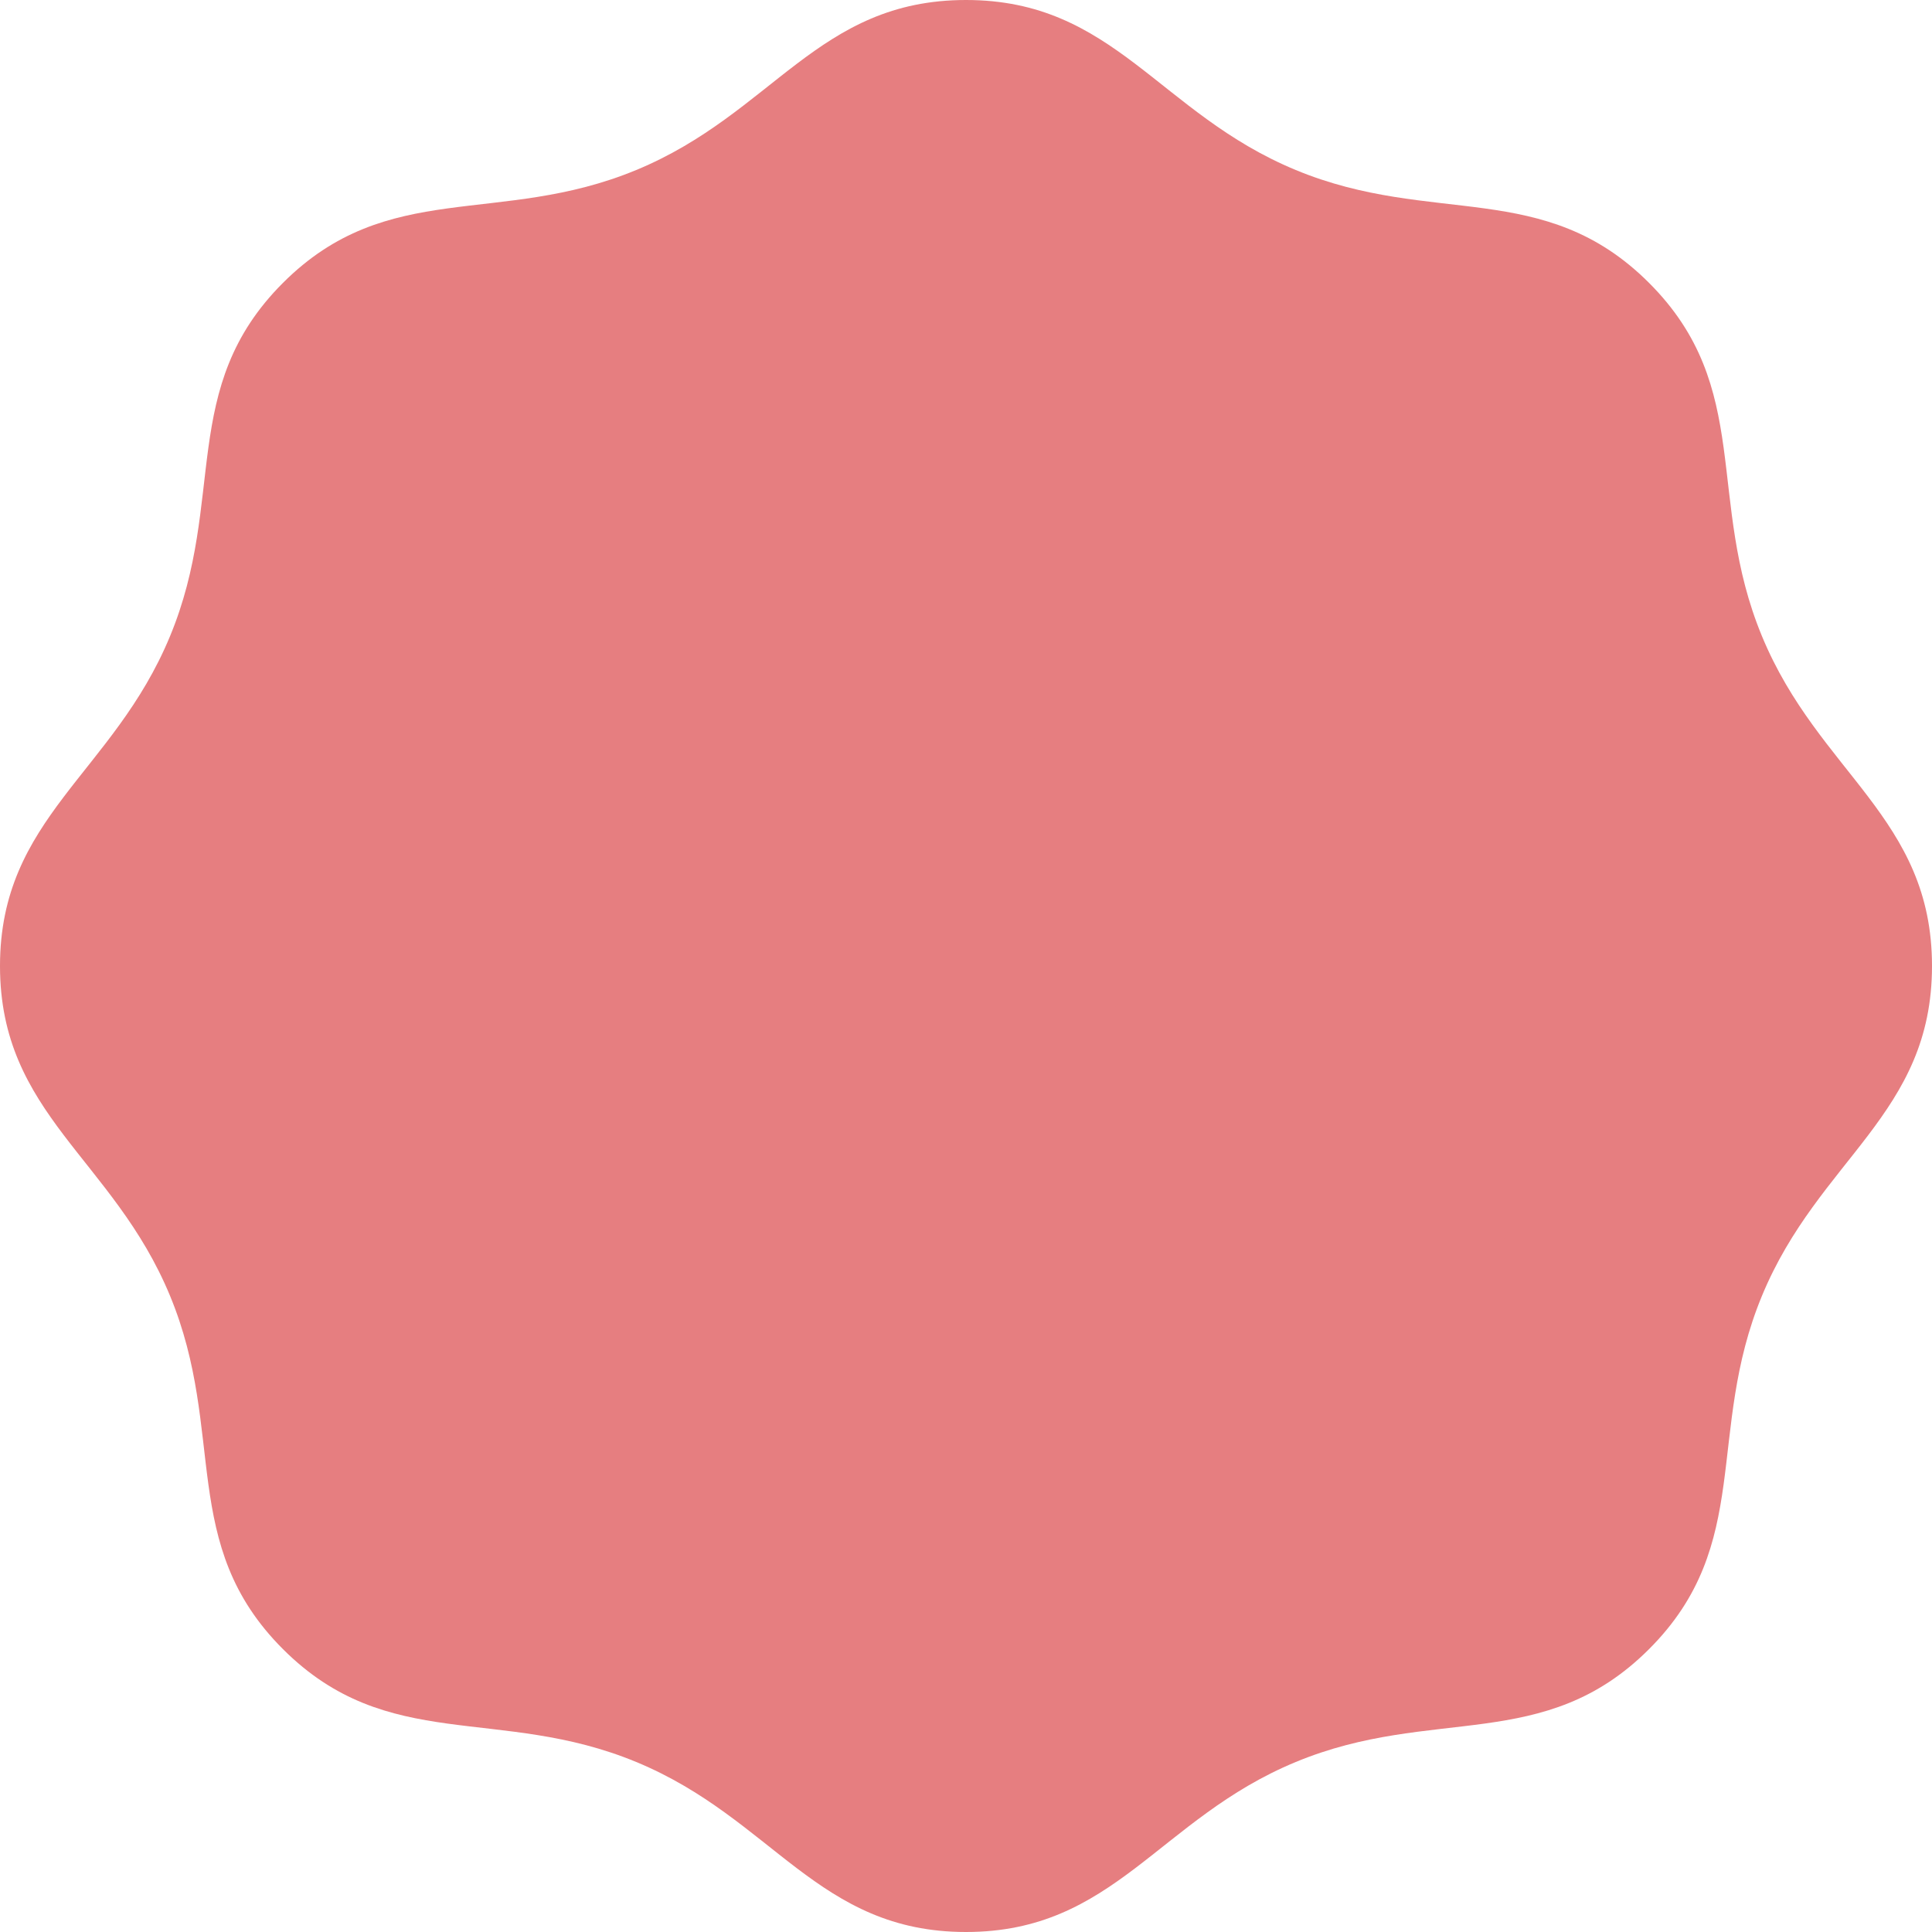 <svg xmlns="http://www.w3.org/2000/svg" width="16" height="16" version="1.1">
 <path style="fill:#e67e80" d="m 13.657,13.657 c -0.869,0.869 -1.791,0.465 -2.926,0.935 C 9.595,15.062 9.229,16 8,16 6.771,16 6.405,15.062 5.269,14.592 4.134,14.122 3.212,14.526 2.343,13.657 1.474,12.788 1.878,11.866 1.408,10.731 0.938,9.595 1.5e-7,9.229 1.5e-7,8 1.5e-7,6.771 0.938,6.405 1.408,5.269 1.878,4.134 1.474,3.212 2.343,2.343 3.212,1.474 4.134,1.878 5.269,1.408 6.405,0.938 6.771,0 8,0 c 1.229,0 1.595,0.938 2.731,1.408 1.135,0.47 2.057,0.066 2.926,0.935 0.869,0.869 0.465,1.791 0.935,2.926 C 15.062,6.405 16,6.771 16,8 c 0,1.229 -0.938,1.595 -1.408,2.731 -0.47,1.135 -0.066,2.057 -0.935,2.926 z"/>
 <circle style="fill:#e67e80" cx="8" cy="8" r="5"/>
 <circle style="fill:#e67e80" cx="8" cy="8" r="3"/>
 <path style="fill:#e67e80" d="M 8 6 A 1.5 1.5 0 0 0 6.5 7.5 A 1.5 1.5 0 0 0 7 8.615 L 7 10 L 9 10 L 9 8.615 A 1.5 1.5 0 0 0 9.5 7.5 A 1.5 1.5 0 0 0 8 6 z"/>
</svg>
